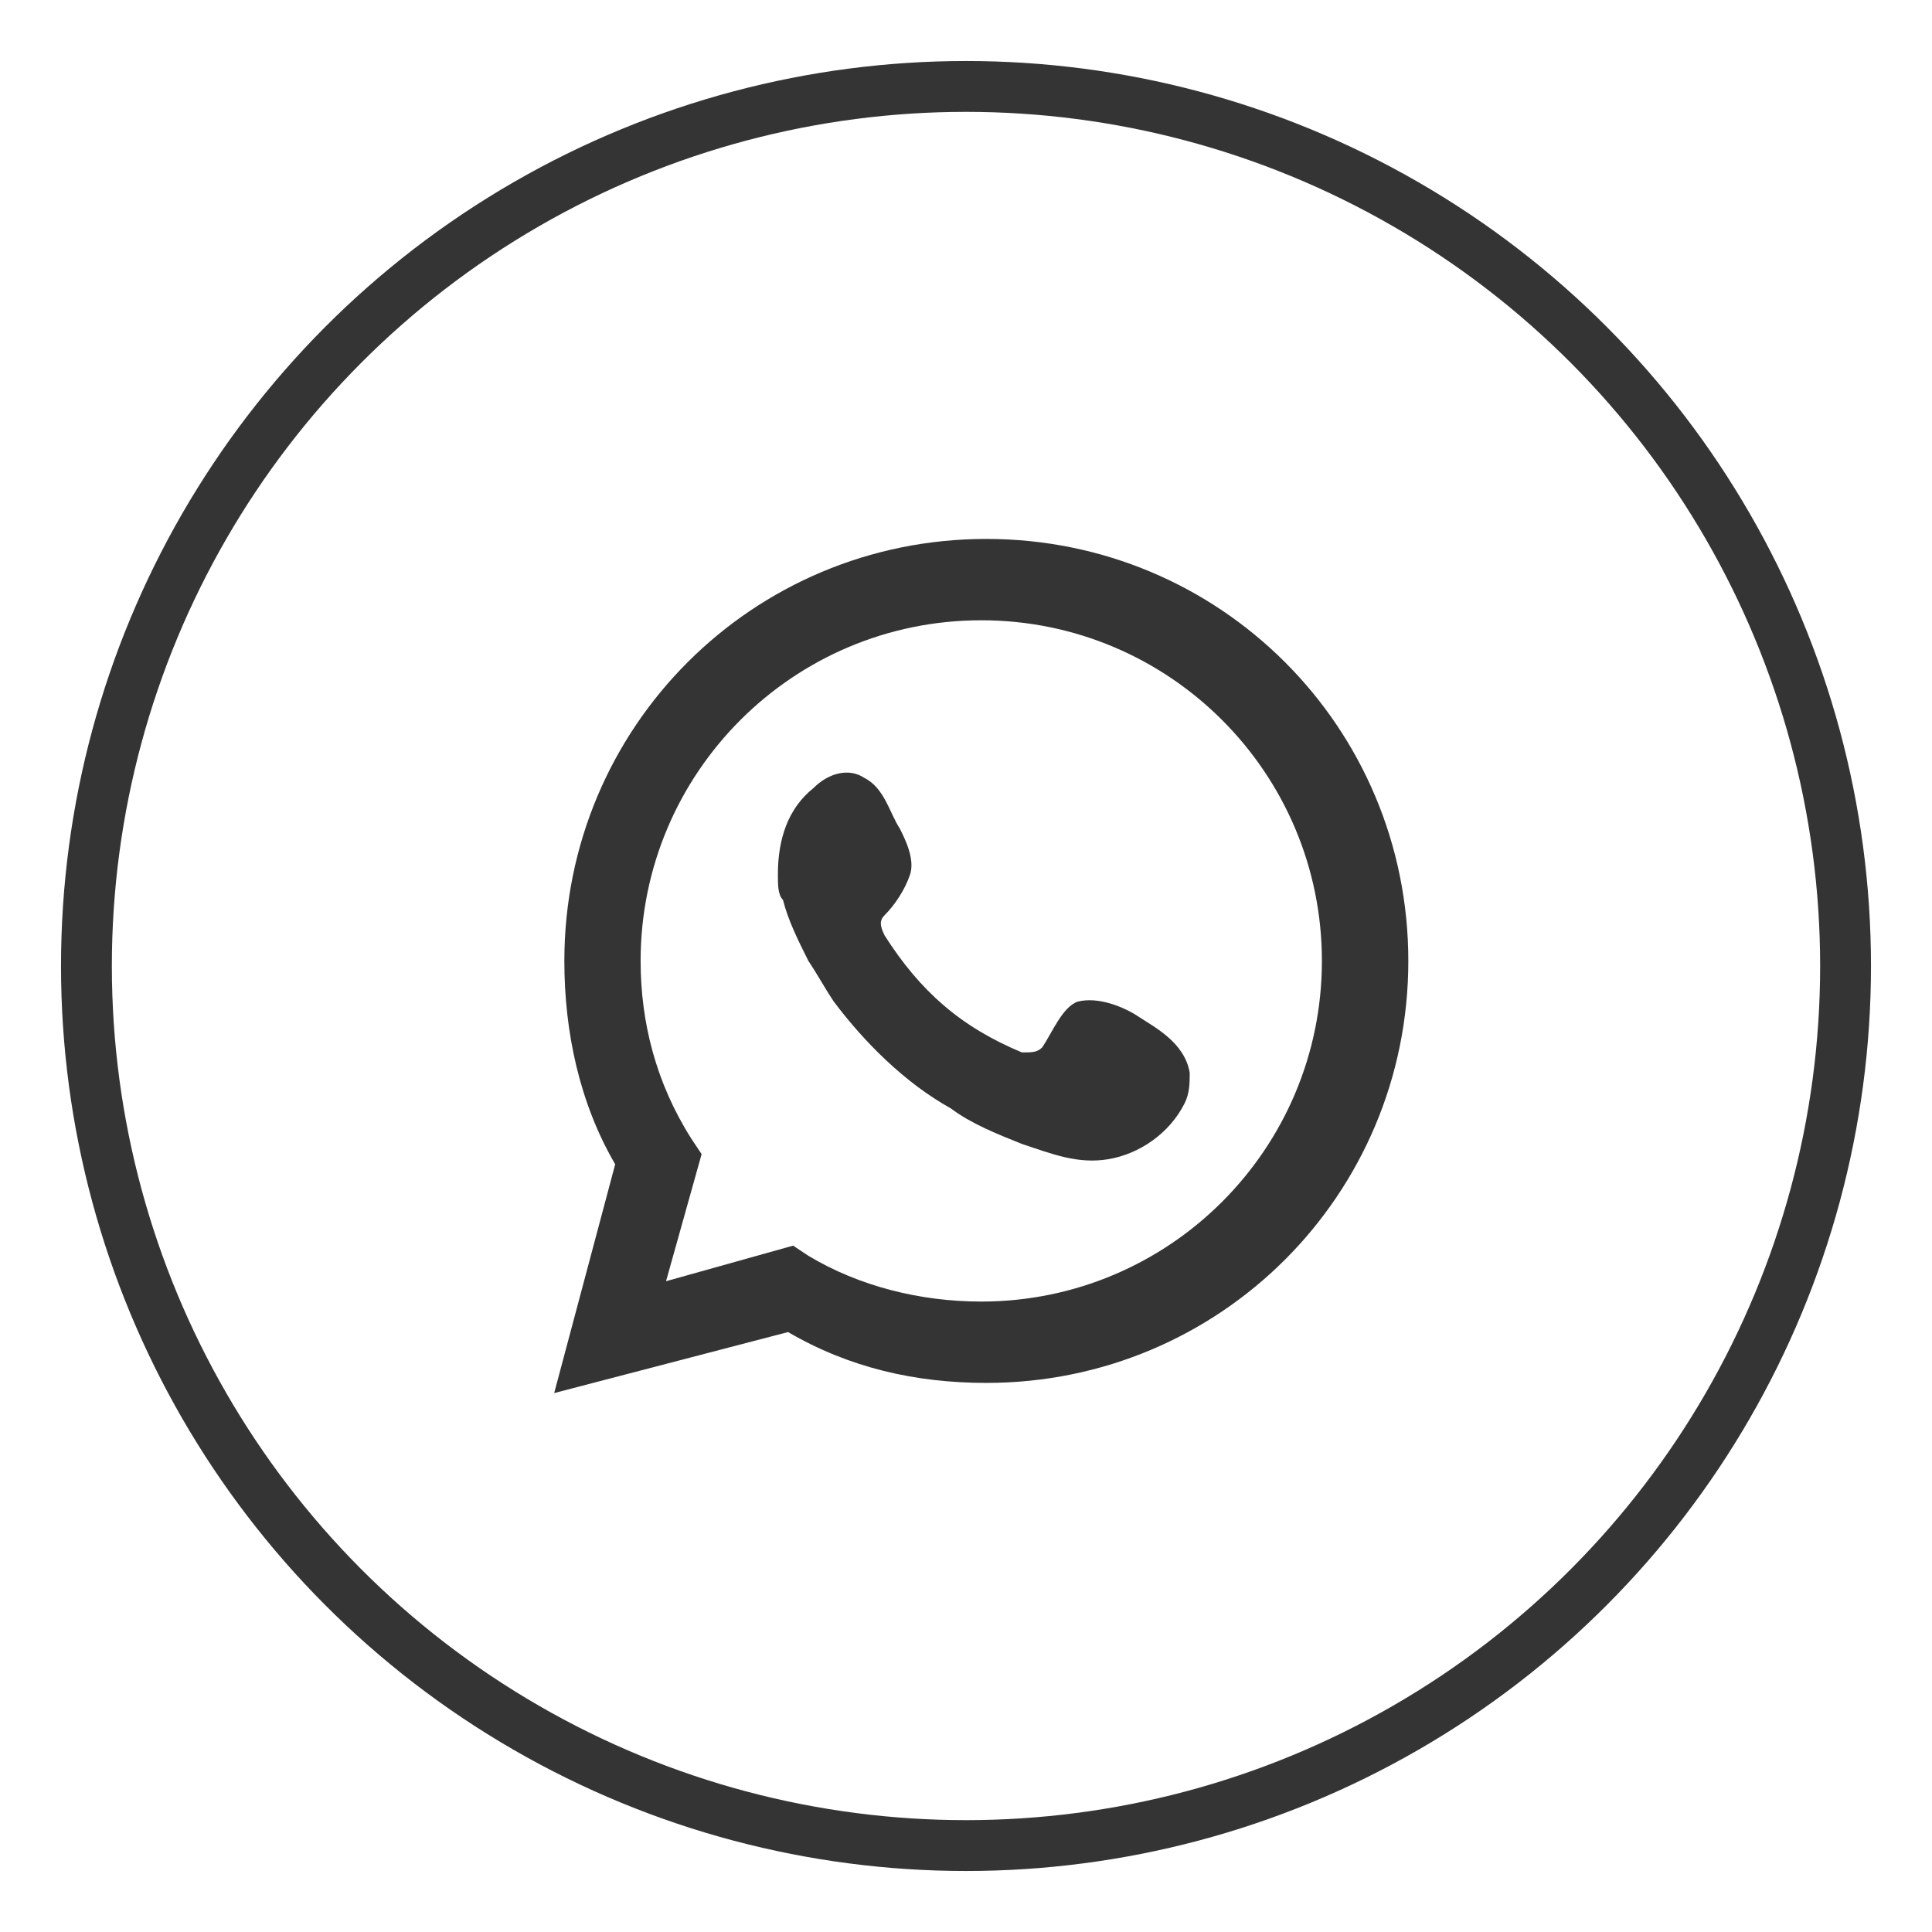 <?xml version="1.0" encoding="utf-8"?>
<!-- Generator: Adobe Illustrator 25.0.1, SVG Export Plug-In . SVG Version: 6.00 Build 0)  -->
<svg version="1.1" id="Capa_1" xmlns="http://www.w3.org/2000/svg" xmlns:xlink="http://www.w3.org/1999/xlink" x="0px" y="0px"
	 viewBox="0 0 38 38" style="enable-background:new 0 0 38 38;" xml:space="preserve">
<style type="text/css">
	.st0{fill:#343434;}
	.st1{fill:none;stroke:#343434;stroke-miterlimit:10;}
	.st2{fill-rule:evenodd;clip-rule:evenodd;fill:#343434;}
</style>
<g>
	<g>
		<path class="st0" d="M10.9,27.4l1.2-4.5c-0.7-1.2-1-2.6-1-4c0-4.6,3.7-8.3,8.3-8.3c4.6,0,8.3,3.7,8.3,8.3c0,4.6-3.7,8.3-8.3,8.3
			c-1.4,0-2.7-0.3-3.9-1L10.9,27.4z M15.6,24.5l0.3,0.2c1,0.6,2.2,0.9,3.4,0.9c3.7,0,6.7-3,6.7-6.7c0-3.7-3-6.7-6.7-6.7
			c-3.7,0-6.7,3-6.7,6.7c0,1.2,0.3,2.4,1,3.5l0.2,0.3l-0.7,2.5L15.6,24.5z"/>
		<path class="st2" d="M22.4,20c-0.3-0.2-0.8-0.4-1.2-0.3c-0.3,0.1-0.5,0.6-0.7,0.9c-0.1,0.1-0.2,0.1-0.4,0.1
			c-1.2-0.5-2-1.2-2.7-2.3c-0.1-0.2-0.1-0.3,0-0.4c0.2-0.2,0.4-0.5,0.5-0.8c0.1-0.3-0.1-0.7-0.2-0.9c-0.2-0.3-0.3-0.8-0.7-1
			c-0.3-0.2-0.7-0.1-1,0.2c-0.5,0.4-0.7,1-0.7,1.7c0,0.2,0,0.4,0.1,0.5c0.1,0.4,0.3,0.8,0.5,1.2c0.2,0.3,0.3,0.5,0.5,0.8
			c0.6,0.8,1.4,1.6,2.3,2.1c0.4,0.3,0.9,0.5,1.4,0.7c0.6,0.2,1.1,0.4,1.7,0.3c0.6-0.1,1.2-0.5,1.5-1.1c0.1-0.2,0.1-0.4,0.1-0.6
			C23.3,20.5,22.7,20.2,22.4,20z"/>
	</g>
	<circle class="st1" cx="19" cy="19" r="17.3"/>
</g>
</svg>
